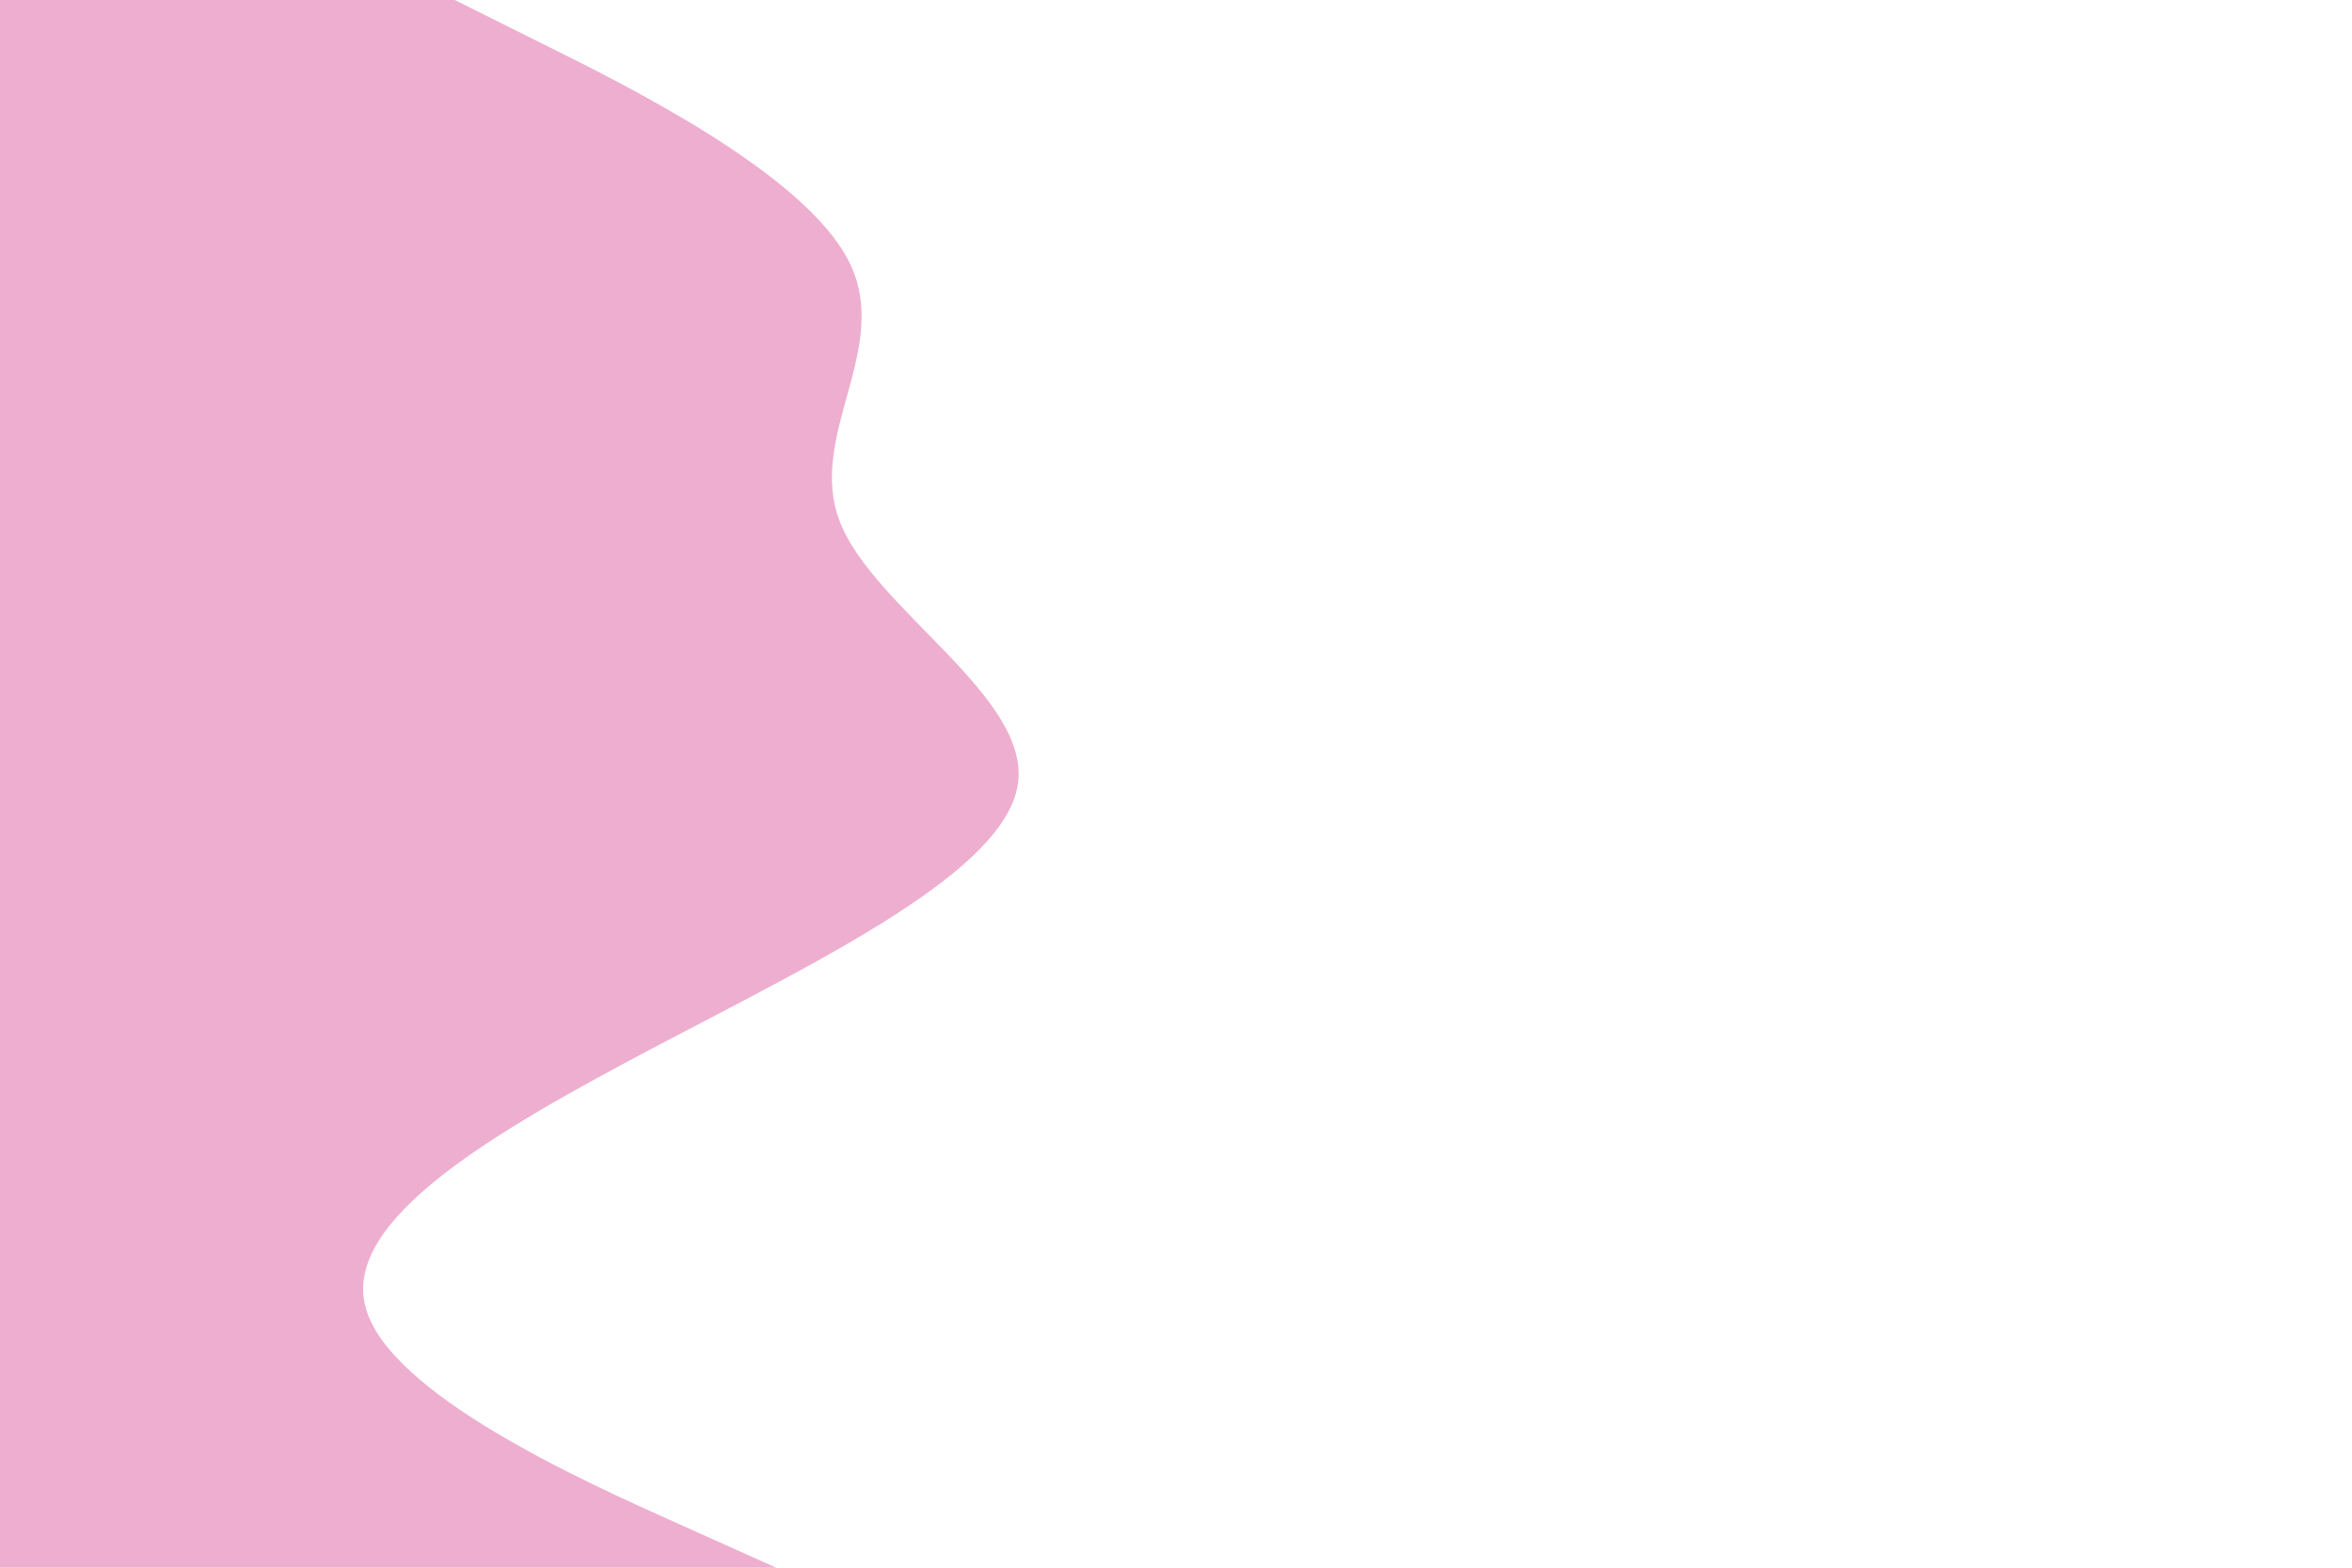 <svg id="visual" viewBox="0 0 900 600" width="900" height="600" xmlns="http://www.w3.org/2000/svg" xmlns:xlink="http://www.w3.org/1999/xlink" version="1.1"><path d="M174 0L207.5 16.7C241 33.3 308 66.7 324.8 100C341.7 133.3 308.3 166.7 321.5 200C334.7 233.3 394.3 266.7 389.5 300C384.7 333.3 315.3 366.7 252 400C188.7 433.3 131.3 466.7 139.8 500C148.3 533.3 222.7 566.7 259.8 583.3L297 600L0 600L0 583.3C0 566.7 0 533.3 0 500C0 466.7 0 433.3 0 400C0 366.7 0 333.3 0 300C0 266.7 0 233.3 0 200C0 166.7 0 133.3 0 100C0 66.7 0 33.3 0 16.7L0 0Z" fill="#eeaecf" stroke-linecap="round" stroke-linejoin="miter"></path></svg>